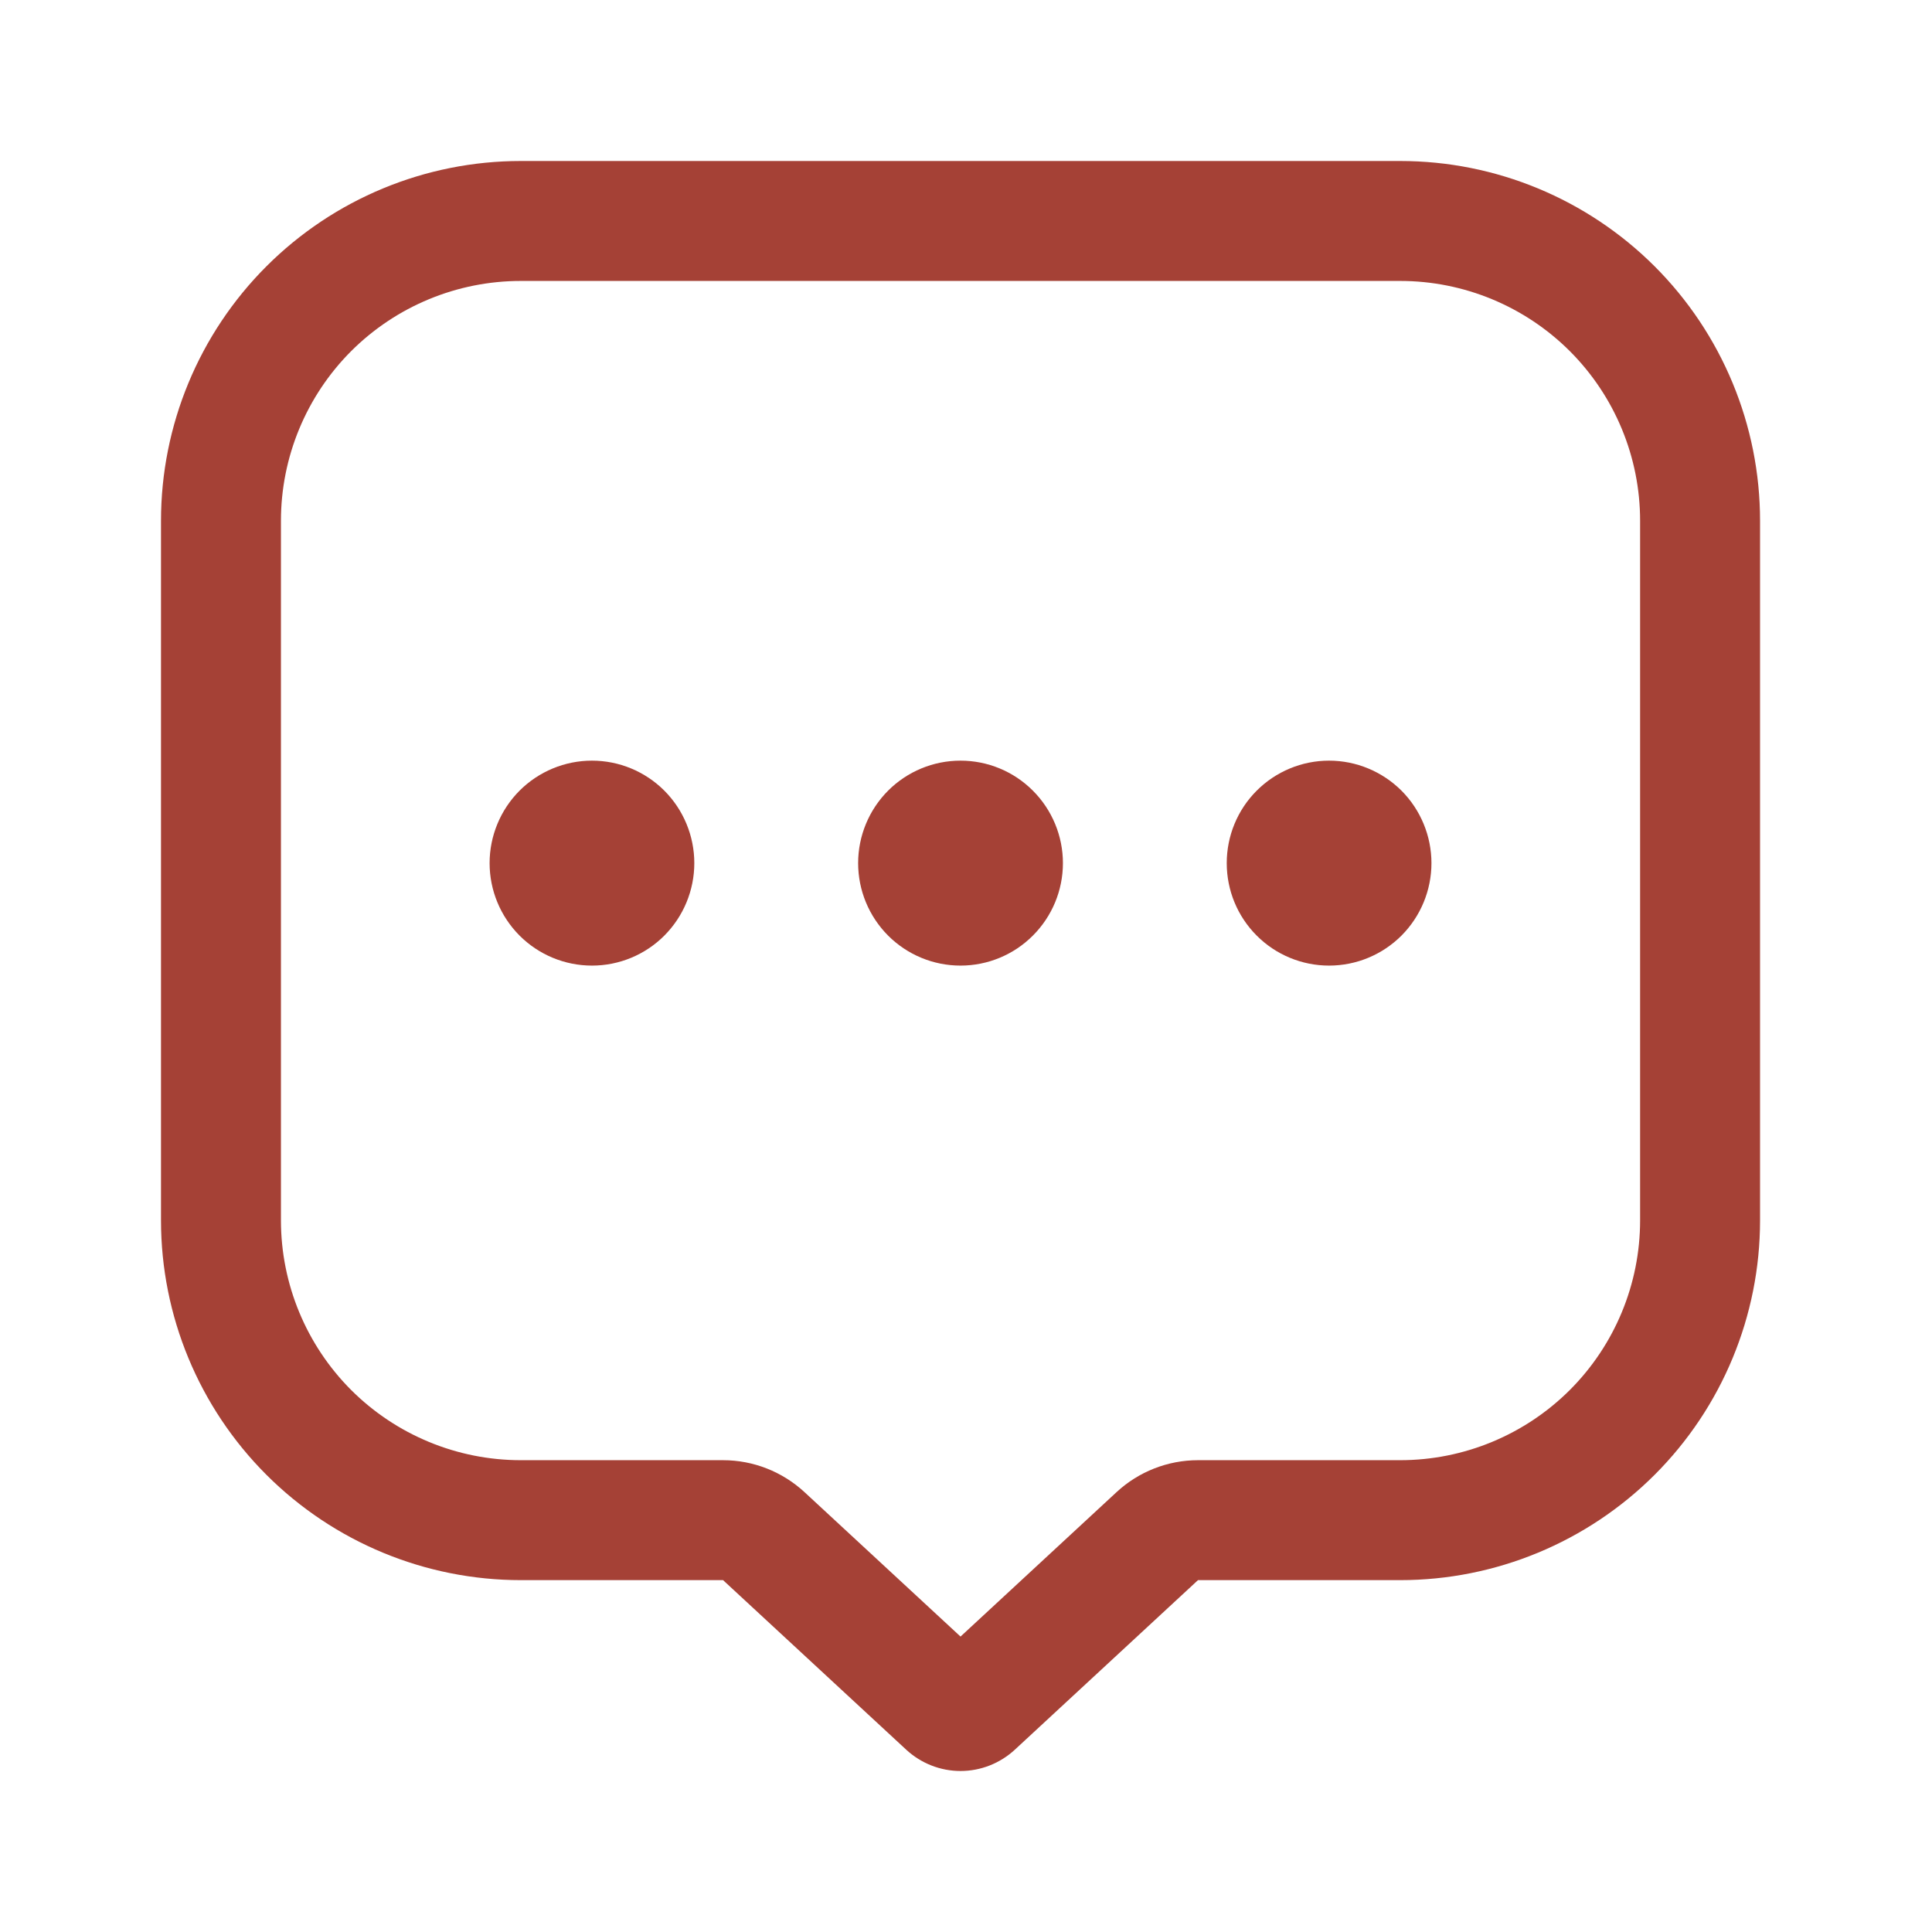 <svg width="24" height="24" viewBox="0 0 24 24" fill="none" xmlns="http://www.w3.org/2000/svg">
<path d="M17.394 2C18.58 2 19.716 2.471 20.555 3.309C21.393 4.147 21.864 5.284 21.864 6.469V15.16C21.864 16.345 21.393 17.482 20.555 18.32C19.716 19.158 18.58 19.629 17.394 19.629H14.882L12.607 21.735C12.423 21.905 12.182 22 11.932 22C11.682 22 11.441 21.905 11.257 21.735L8.982 19.629H6.469C5.284 19.629 4.147 19.158 3.309 18.32C2.471 17.482 2 16.345 2 15.16V6.469C2 5.284 2.471 4.147 3.309 3.309C4.147 2.471 5.284 2 6.469 2H17.394ZM17.394 3.49H6.469C5.679 3.49 4.921 3.804 4.362 4.362C3.804 4.921 3.49 5.679 3.49 6.469V15.16C3.49 15.95 3.804 16.708 4.362 17.267C4.921 17.825 5.679 18.139 6.469 18.139H8.982C9.357 18.139 9.718 18.281 9.994 18.536L11.932 20.33L13.87 18.536C14.145 18.281 14.507 18.139 14.882 18.139H17.394C18.184 18.139 18.942 17.825 19.501 17.267C20.06 16.708 20.374 15.95 20.374 15.16V6.469C20.374 5.679 20.06 4.921 19.501 4.362C18.942 3.804 18.184 3.49 17.394 3.49ZM11.932 9.449C12.269 9.449 12.593 9.583 12.831 9.822C13.07 10.061 13.204 10.385 13.204 10.722C13.204 11.06 13.07 11.383 12.831 11.622C12.593 11.861 12.269 11.995 11.932 11.995C11.594 11.995 11.271 11.861 11.032 11.622C10.794 11.383 10.66 11.06 10.66 10.722C10.66 10.385 10.794 10.061 11.032 9.822C11.271 9.583 11.594 9.449 11.932 9.449ZM7.353 9.449C7.691 9.449 8.014 9.583 8.253 9.822C8.491 10.061 8.625 10.385 8.625 10.722C8.625 11.059 8.491 11.383 8.253 11.622C8.015 11.861 7.691 11.995 7.354 11.995C7.016 11.995 6.693 11.861 6.454 11.622C6.216 11.383 6.082 11.06 6.082 10.722C6.082 10.385 6.216 10.061 6.454 9.822C6.692 9.584 7.016 9.449 7.353 9.449ZM16.51 9.449C16.848 9.449 17.171 9.584 17.41 9.822C17.648 10.061 17.782 10.385 17.782 10.722C17.782 11.059 17.648 11.383 17.41 11.622C17.171 11.861 16.848 11.995 16.51 11.995C16.173 11.995 15.849 11.861 15.611 11.622C15.372 11.383 15.239 11.06 15.239 10.722C15.239 10.385 15.372 10.061 15.611 9.822C15.849 9.584 16.172 9.449 16.51 9.449H16.51Z" fill="#A54136"/>
</svg>
